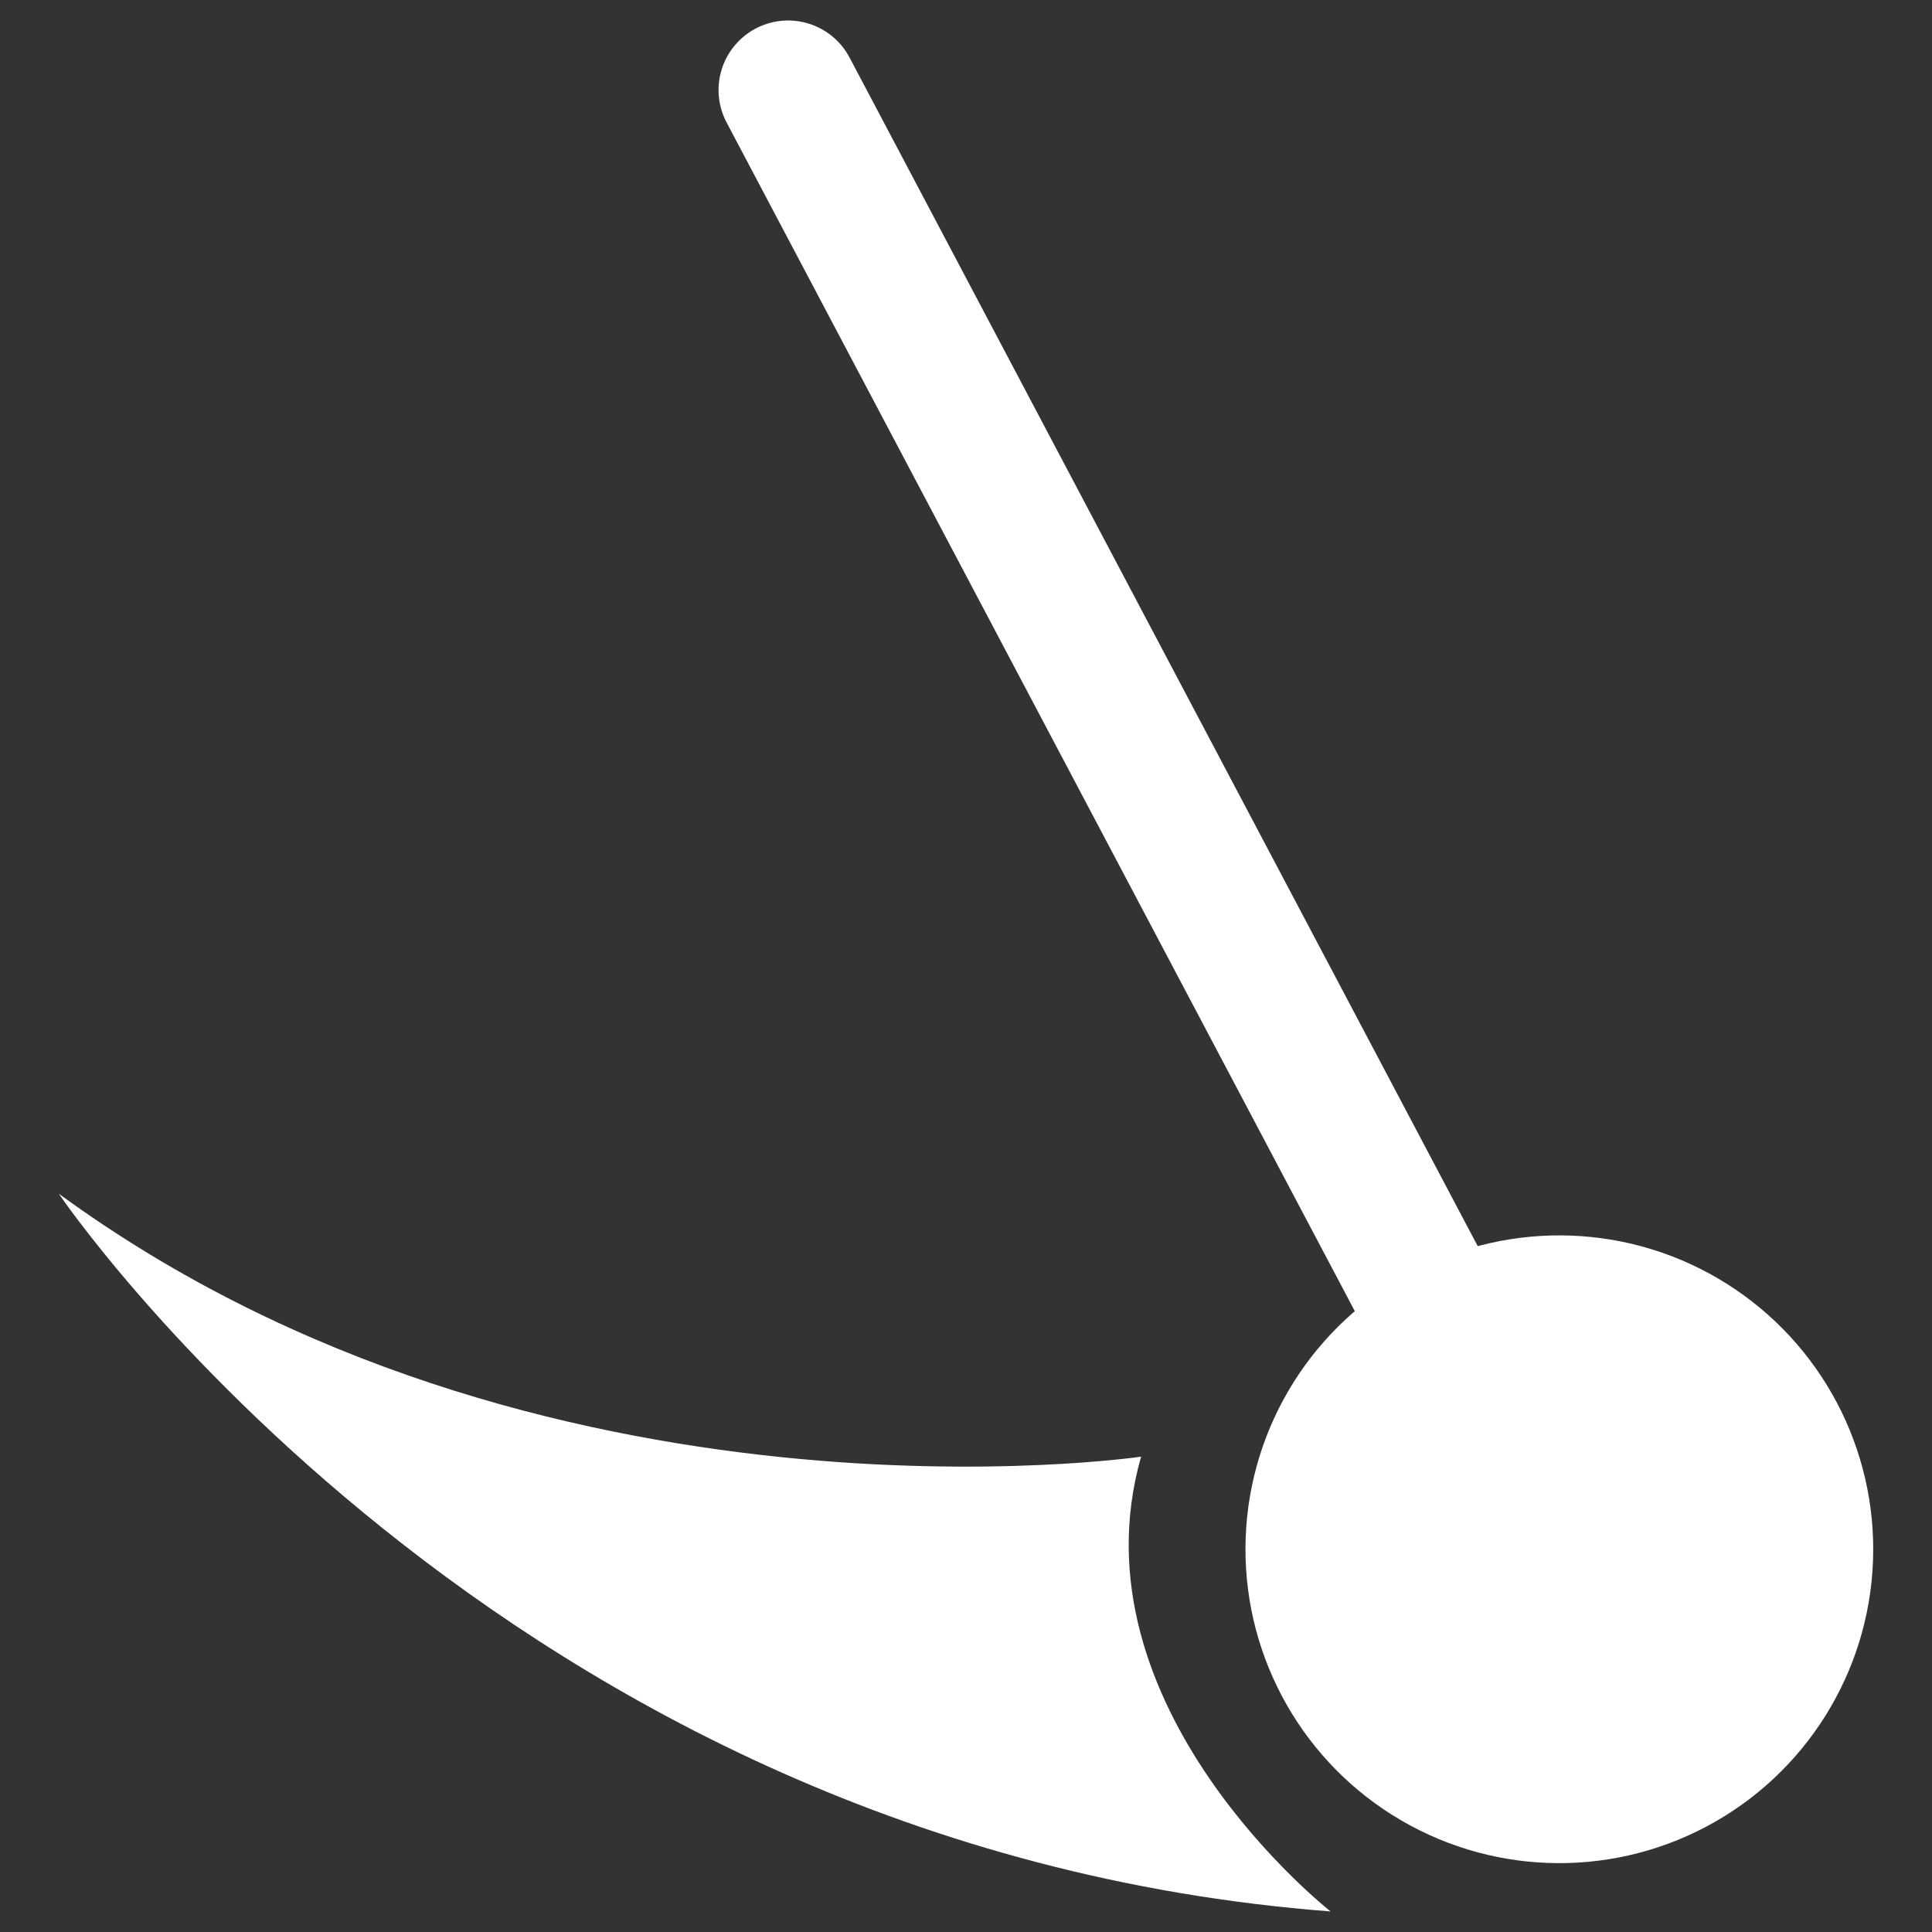 <?xml version="1.0" encoding="UTF-8" standalone="no"?>
<!-- Created with Inkscape (http://www.inkscape.org/) -->

<svg
   width="43.973mm"
   height="43.973mm"
   viewBox="0 0 43.973 43.973"
   version="1.1"
   id="svg1151"
   inkscape:version="1.1.1 (3bf5ae0d25, 2021-09-20)"
   sodipodi:docname="simple-harmonic-motion.svg"
   xmlns:inkscape="http://www.inkscape.org/namespaces/inkscape"
   xmlns:sodipodi="http://sodipodi.sourceforge.net/DTD/sodipodi-0.dtd"
   xmlns="http://www.w3.org/2000/svg"
   xmlns:svg="http://www.w3.org/2000/svg">
  <rect x="0" y="0" width="43.973" height="43.973" fill="#333333" stroke="none"/>
  <sodipodi:namedview
     id="namedview1153"
     pagecolor="#ffffff"
     bordercolor="#666666"
     borderopacity="1.0"
     inkscape:pageshadow="2"
     inkscape:pageopacity="0.0"
     inkscape:pagecheckerboard="0"
     inkscape:document-units="mm"
     showgrid="false"
     inkscape:zoom="2.9362514"
     inkscape:cx="143.55038"
     inkscape:cy="71.349476"
     inkscape:window-width="1920"
     inkscape:window-height="1009"
     inkscape:window-x="-8"
     inkscape:window-y="-8"
     inkscape:window-maximized="1"
     inkscape:current-layer="layer1" />
  <defs
     id="defs1148" />
  <g
     inkscape:label="Layer 1"
     inkscape:groupmode="layer"
     id="layer1"
     transform="translate(25.695,-103.192)">
    <g
       id="g2687"
       transform="translate(-901.62,145.964)">
      <g
         id="g2681">
        <path
           style="fill:none;stroke:#ffffff;stroke-width:3.165;stroke-linecap:round;stroke-linejoin:miter;stroke-miterlimit:4;stroke-dasharray:none;stroke-opacity:1"
           d="M 908.821,-12.418 893.862,-40.723"
           id="path137"
           sodipodi:nodetypes="cc" />
        <circle
           style="fill:#ffffff;stroke:none;stroke-width:4.273;stroke-linecap:round;stroke-miterlimit:4;stroke-dasharray:none"
           id="path1238"
           cx="-419.206"
           cy="809.322"
           r="7.144"
           transform="rotate(-117.855)" />
      </g>
      <path
         style="fill:#ffffff;stroke:none;stroke-width:0.265px;stroke-linecap:butt;stroke-linejoin:miter;stroke-opacity:1"
         d="m 901.897,-9.618 c 0,0 -13.687,2.019 -24.634,-5.985 0,0 10.047,14.892 28.947,16.336 0,0 -5.941,-4.651 -4.313,-10.352 z"
         id="path1401"
         sodipodi:nodetypes="cccc" />
    </g>
  </g>
</svg>
